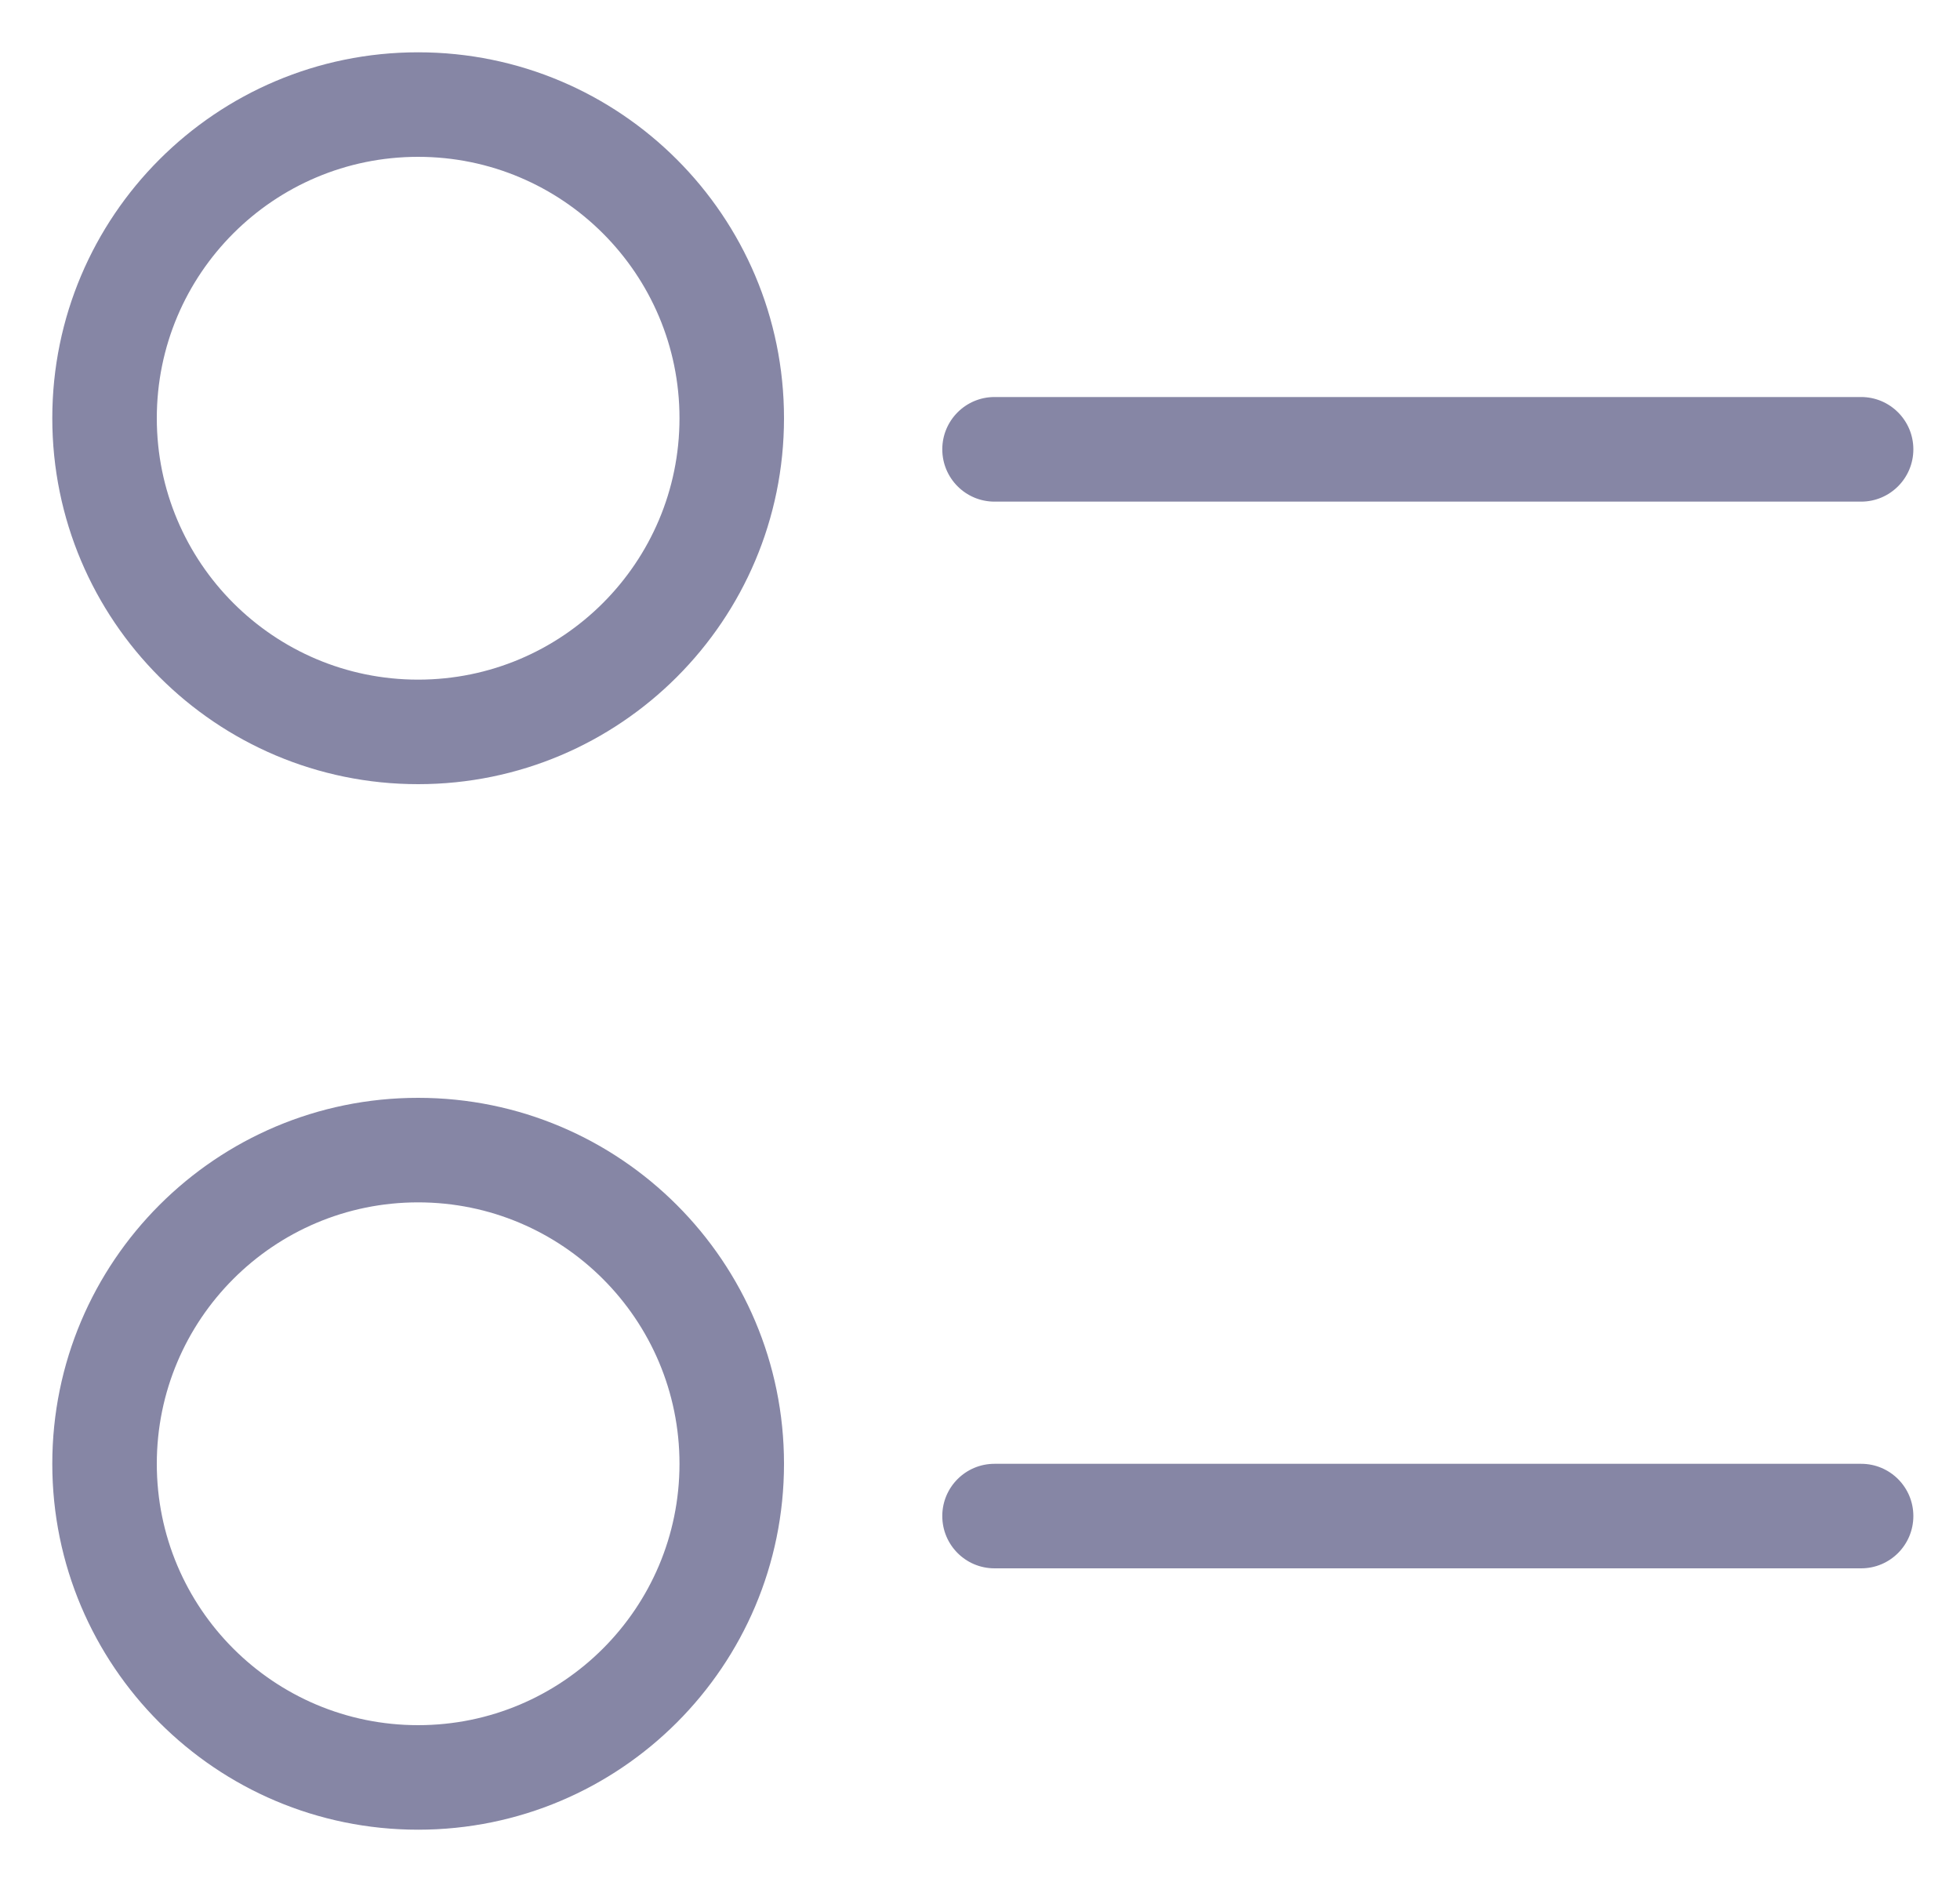 <?xml version="1.0" encoding="UTF-8"?>
<svg width="25px" height="24px" viewBox="0 0 25 24" version="1.1" xmlns="http://www.w3.org/2000/svg" xmlns:xlink="http://www.w3.org/1999/xlink">
    <!-- Generator: Sketch 52.4 (67378) - http://www.bohemiancoding.com/sketch -->
    <title>Icons / Attendance</title>
    <desc>Created with Sketch.</desc>
    <g id="Components" stroke="none" stroke-width="1" fill="none" fill-rule="evenodd">
        <g id="Navbar-/-2-Active" transform="translate(-51, -16)" fill="#8686A5" fill-rule="nonzero">
            <g id="Item-1" transform="translate(0, 1)">
                <g id="Icons-/-Attendance" transform="translate(47, 11)">
                    <path d="M9.333,14 C6.756,14 4.667,11.911 4.667,9.333 C4.667,6.756 6.756,4.667 9.333,4.667 C11.911,4.667 14,6.756 14,9.333 C14,11.911 11.911,14 9.333,14 Z M9.333,12.667 C11.174,12.667 12.667,11.174 12.667,9.333 C12.667,7.492 11.174,6 9.333,6 C7.492,6 6,7.492 6,9.333 C6,11.174 7.492,12.667 9.333,12.667 Z M9.333,27.333 C6.756,27.333 4.667,25.244 4.667,22.667 C4.667,20.089 6.756,18 9.333,18 C11.911,18 14,20.089 14,22.667 C14,25.244 11.911,27.333 9.333,27.333 Z M9.333,26 C11.174,26 12.667,24.508 12.667,22.667 C12.667,20.826 11.174,19.333 9.333,19.333 C7.492,19.333 6,20.826 6,22.667 C6,24.508 7.492,26 9.333,26 Z M16.685,10.397 C16.317,10.397 16.019,10.098 16.019,9.73 C16.019,9.362 16.317,9.063 16.685,9.063 L27.739,9.063 C28.107,9.063 28.405,9.362 28.405,9.73 C28.405,10.098 28.107,10.397 27.739,10.397 L16.685,10.397 Z M16.685,24 C16.317,24 16.019,23.702 16.019,23.333 C16.019,22.965 16.317,22.667 16.685,22.667 L27.739,22.667 C28.107,22.667 28.405,22.965 28.405,23.333 C28.405,23.702 28.107,24 27.739,24 L16.685,24 Z" id="Combined-Shape"></path>
                </g>
            </g>
        </g>
    </g>
</svg>